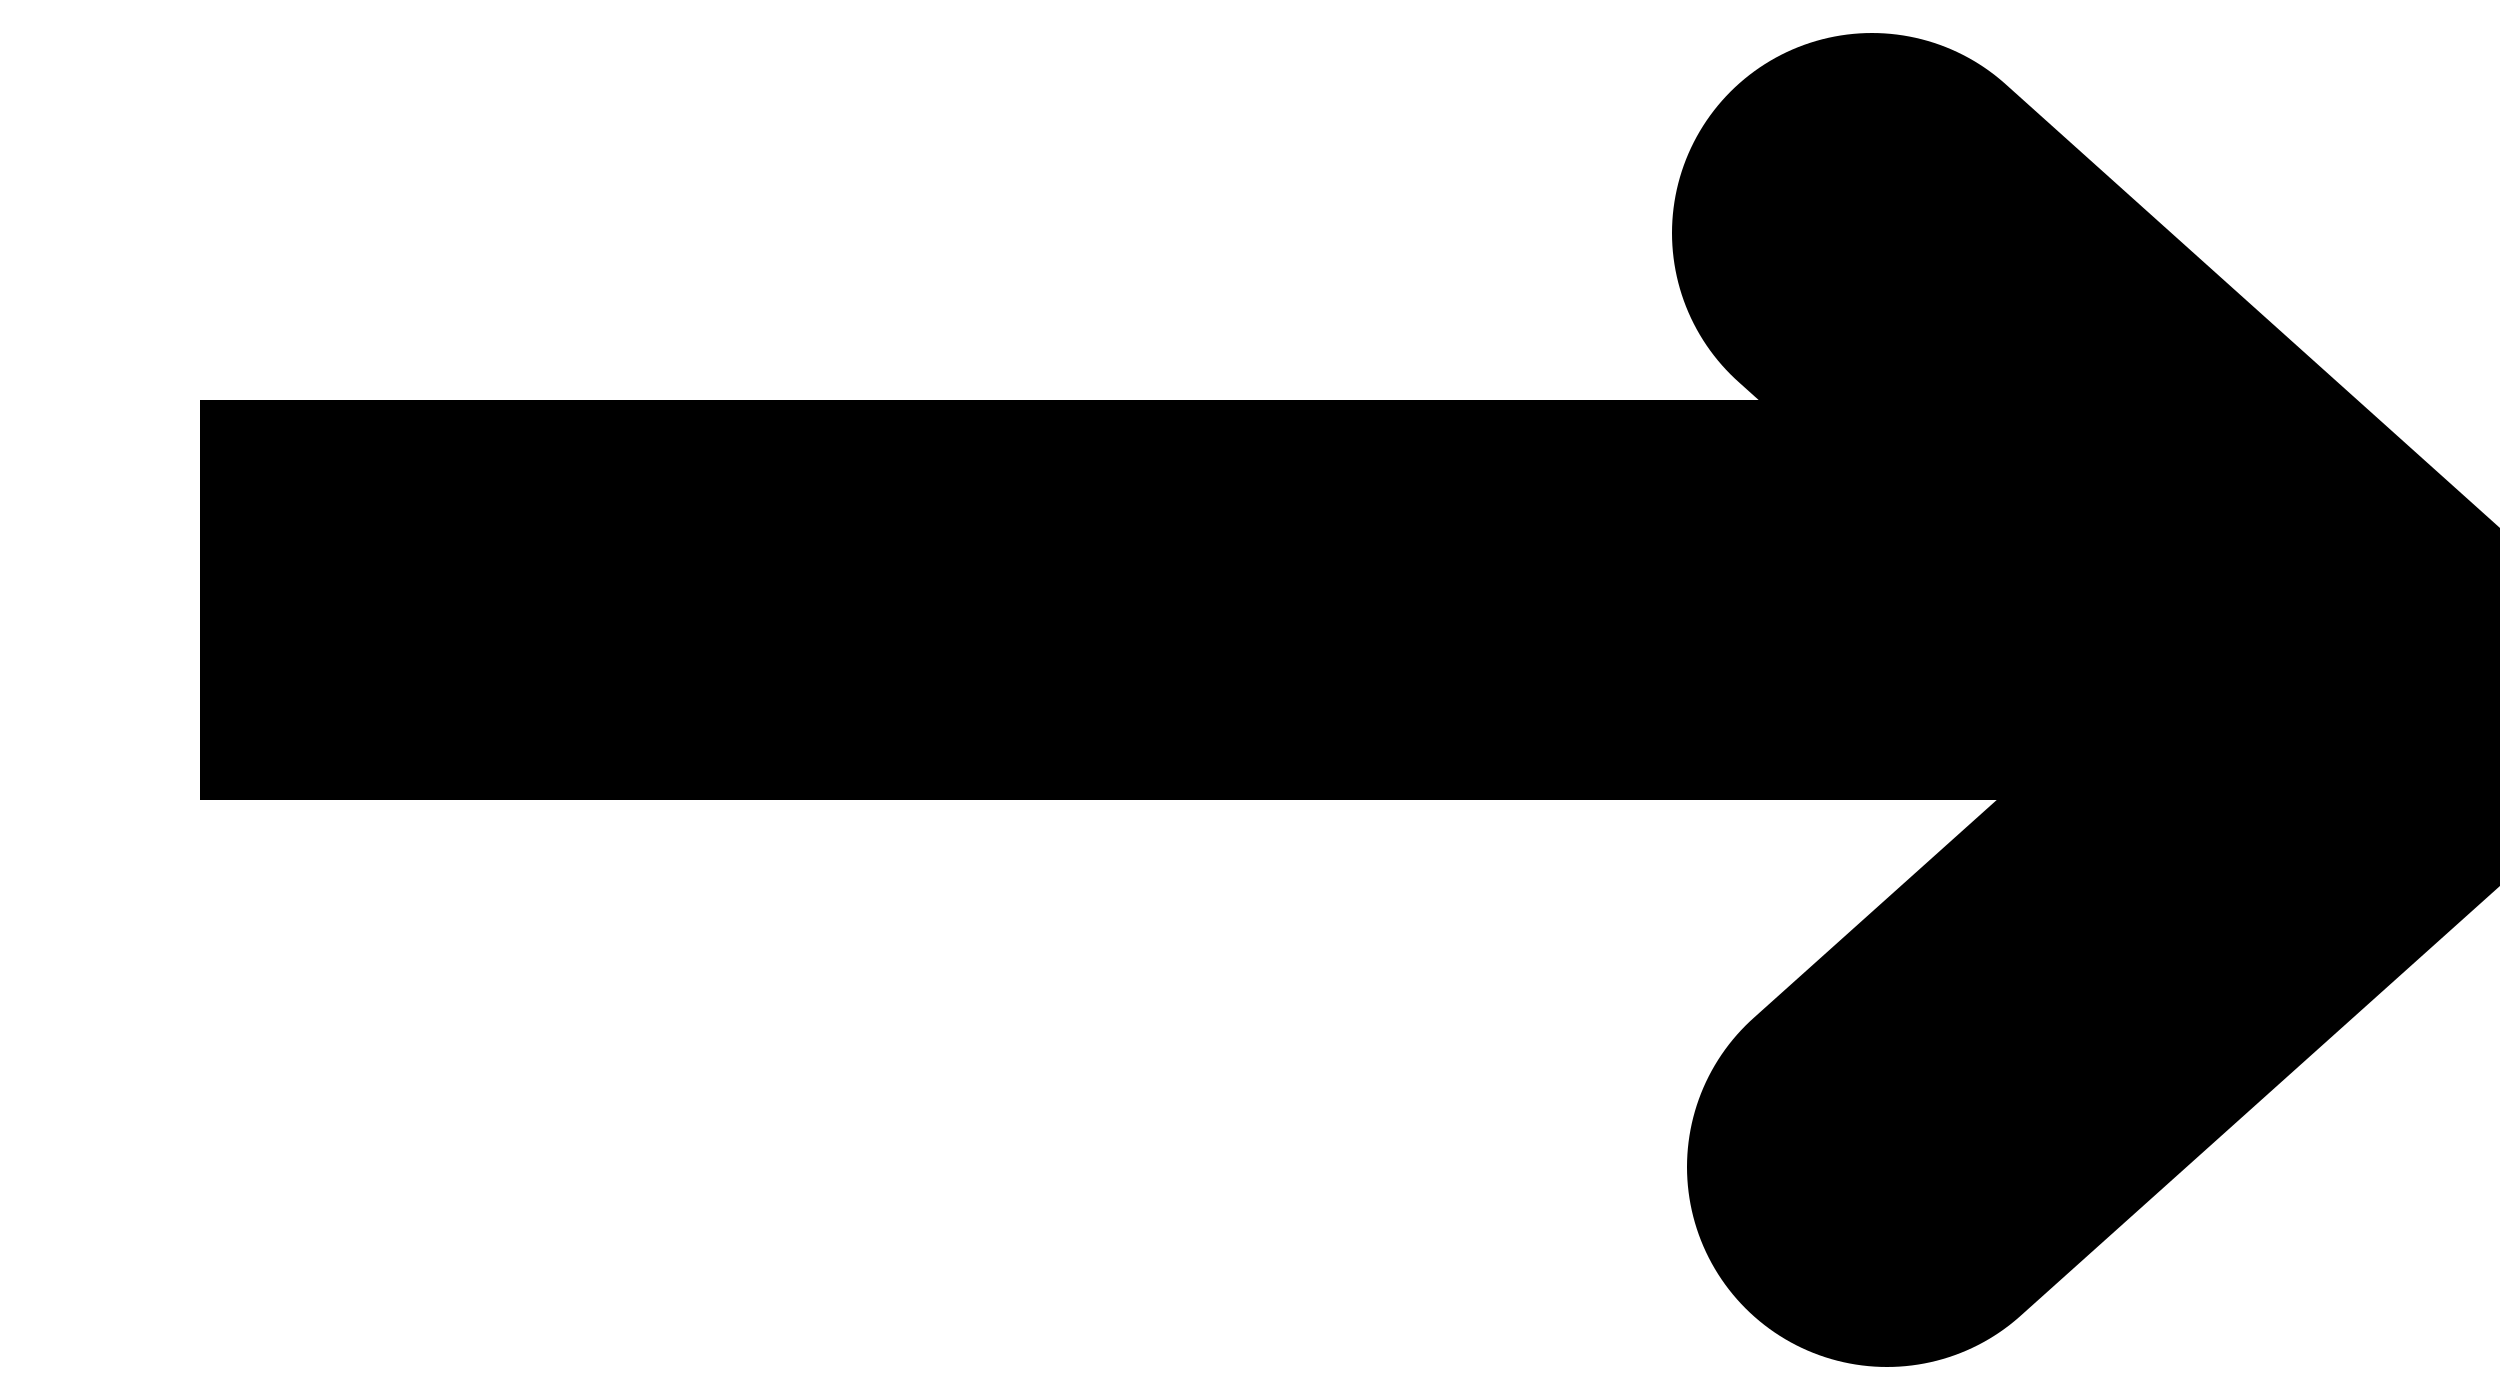 <svg xmlns="http://www.w3.org/2000/svg" xmlns:xlink="http://www.w3.org/1999/xlink" width="25" height="14" viewBox="0 0 25 14"><defs><path id="a" d="M1505 8041h19.54"/><path id="b" d="M1518.5 8049v-14h11v14zm3.37-2.33l5.13-4.6-5.28-4.74"/><path id="e" d="M1521.87 8046.67l5.13-4.6-5.28-4.74"/><clipPath id="c"><use fill="#fff" xlink:href="#a"/></clipPath><clipPath id="d"><use fill="#fff" xlink:href="#b"/></clipPath></defs><use fill="#fff" fill-opacity="0" stroke="#000" stroke-miterlimit="50" stroke-width="4" clip-path="url(&amp;quot;#c&amp;quot;)" xlink:href="#a" transform="translate(-1503 -8035)"/><use fill="#fff" fill-opacity="0" stroke="#000" stroke-linecap="round" stroke-miterlimit="50" stroke-width="4" clip-path="url(&amp;quot;#d&amp;quot;)" xlink:href="#e" transform="translate(-1503 -8035)"/></svg>